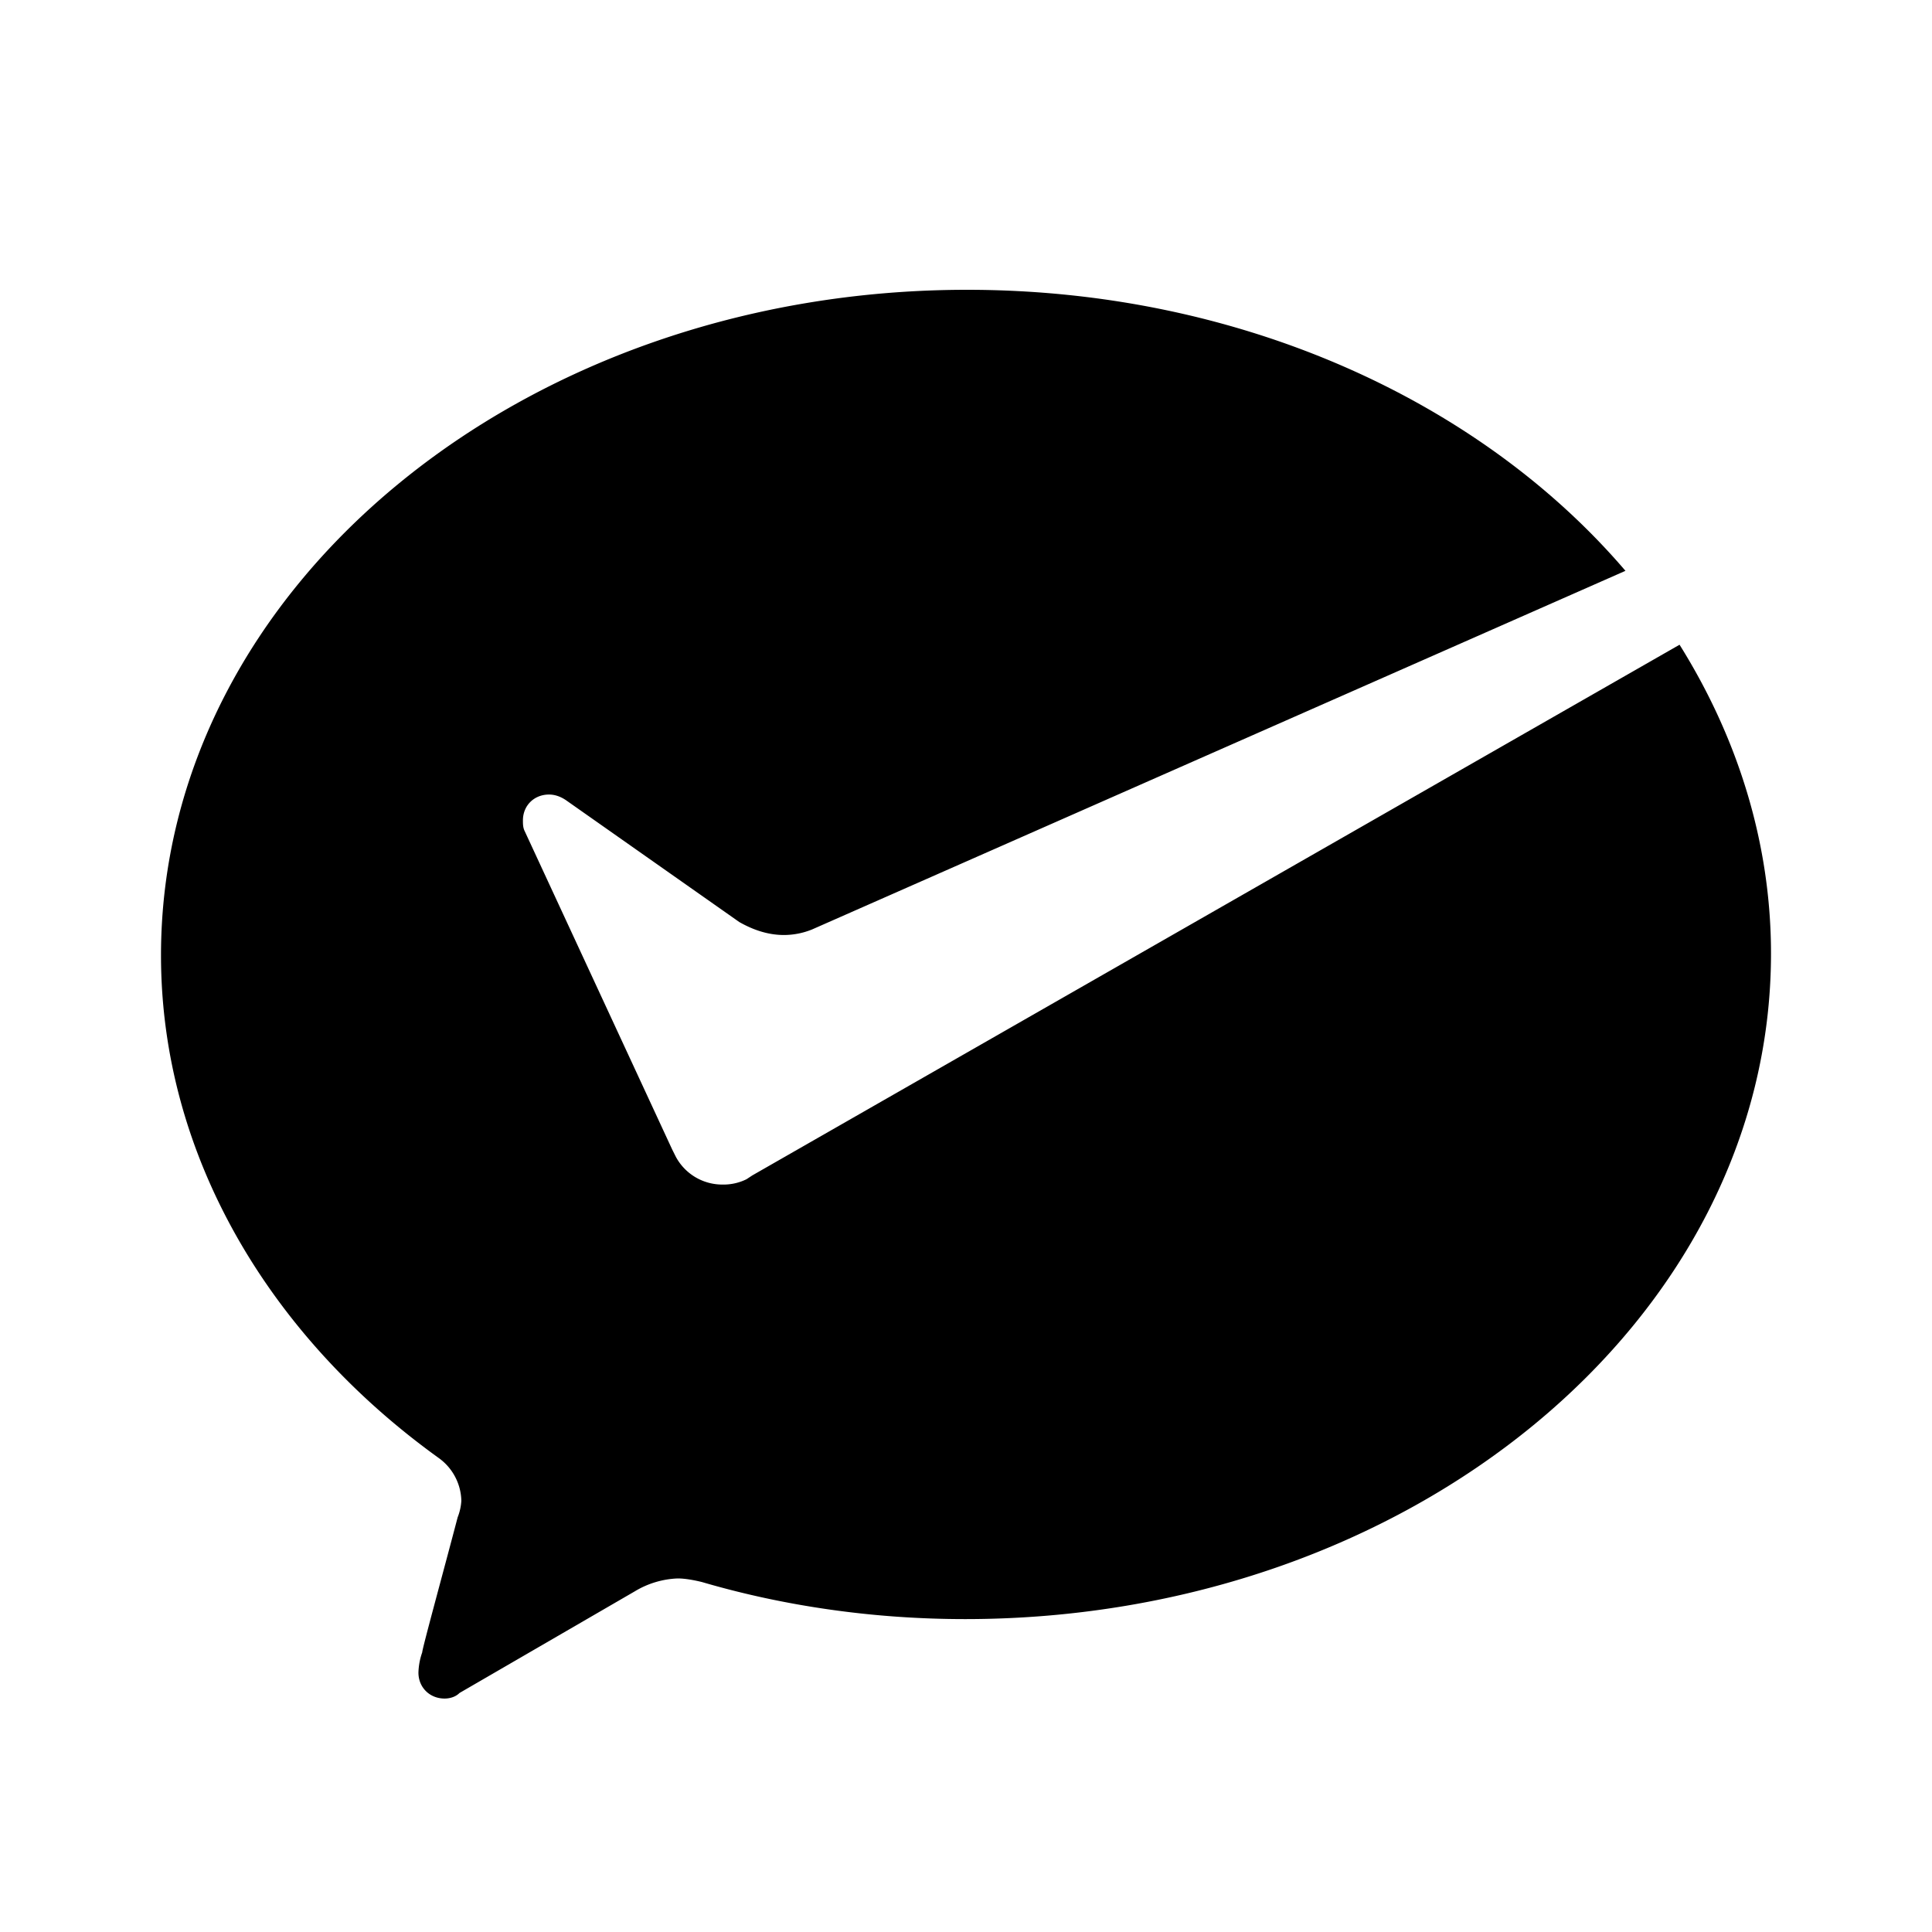 <svg xmlns="http://www.w3.org/2000/svg" viewBox="0 0 24 24">
    <g>
        <path fill="none" d="M0 0h24v24H0z"/>
        <path d="M9.277 14.647a.646.646 0 0 1-.301.068.655.655 0 0 1-.58-.344l-.046-.092-1.83-3.95c-.024-.046-.024-.092-.024-.138 0-.184.139-.321.324-.321.07 0 .14.023.209.069l2.155 1.515c.162.092.348.161.556.161a.937.937 0 0 0 .348-.069l10.104-4.455C18.385 4.978 15.395 3.6 12.012 3.6 6.496 3.6 2 7.298 2 11.868c0 2.48 1.344 4.73 3.453 6.246a.672.672 0 0 1 .278.529.665.665 0 0 1-.046.206c-.162.62-.44 1.63-.44 1.677a.819.819 0 0 0-.047.252c0 .184.14.322.325.322.07 0 .139-.023.185-.069l2.178-1.263a1.11 1.11 0 0 1 .533-.16c.093 0 .209.022.302.045 1.02.299 2.132.46 3.267.46 5.516 0 10.012-3.698 10.012-8.268 0-1.378-.417-2.687-1.136-3.836L9.346 14.601l-.07.046z"/>
    </g>
</svg>
